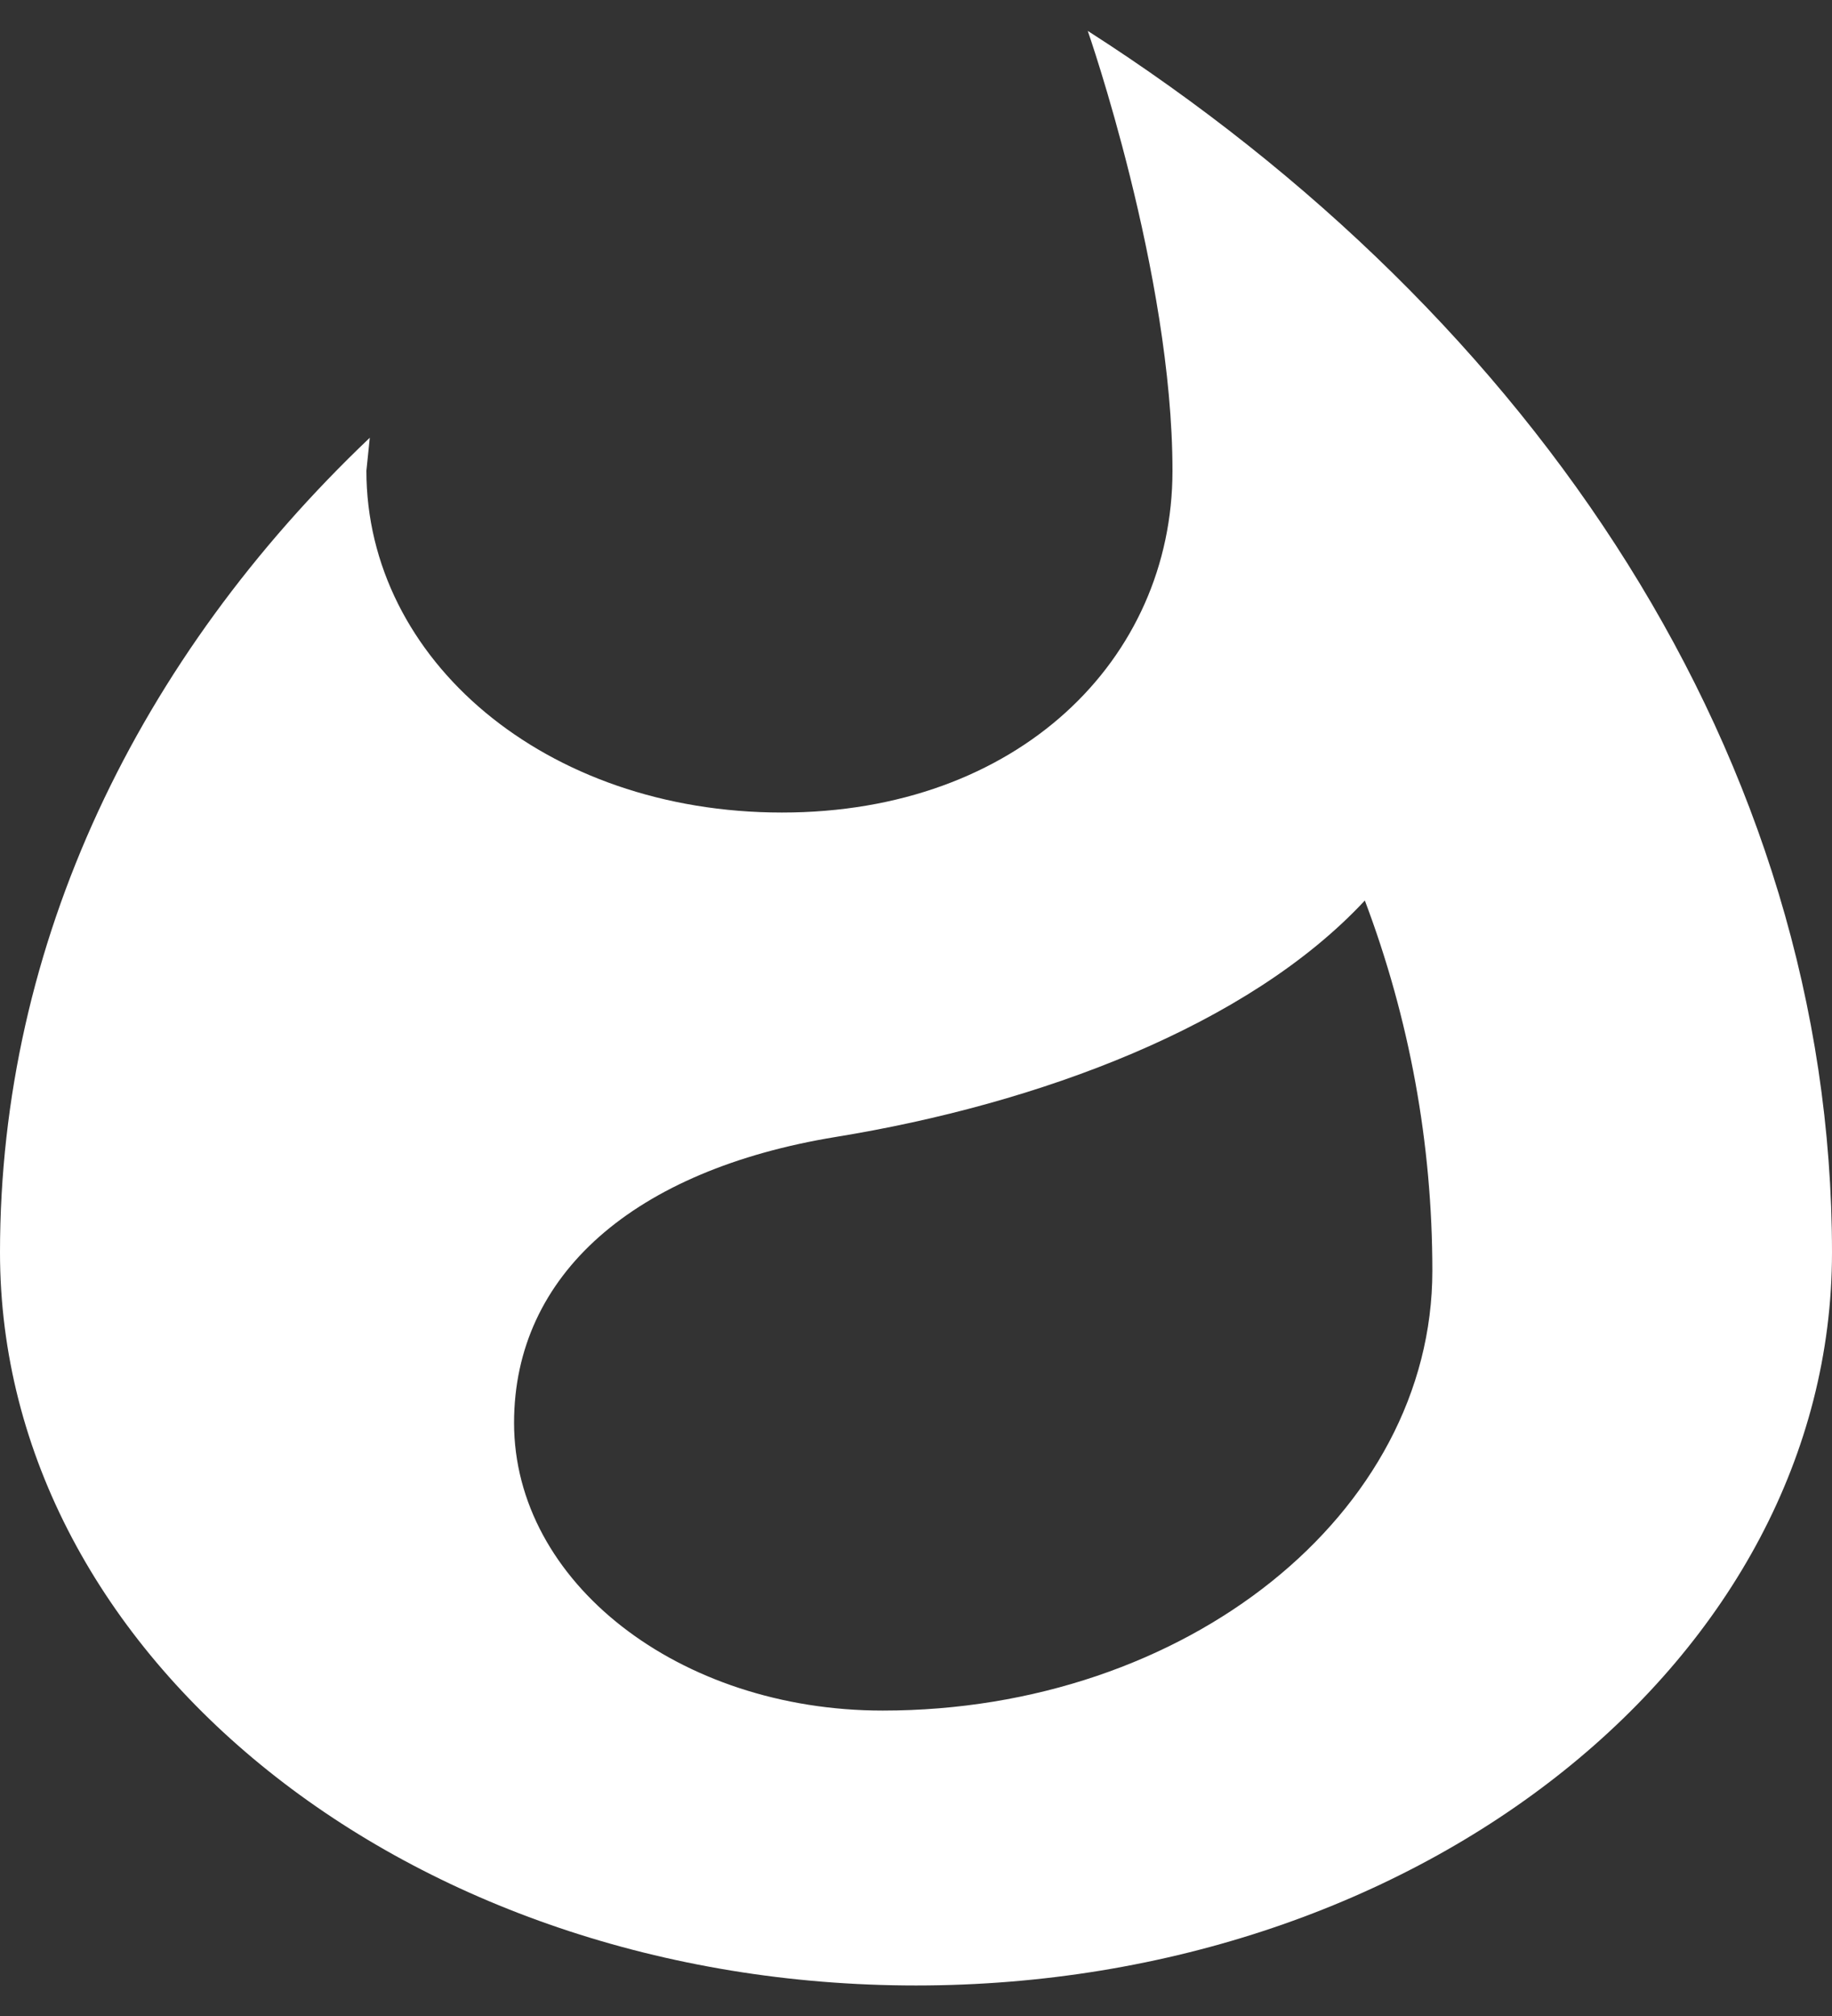 <svg width="20" height="22" viewBox="0 0 20 22" fill="none" xmlns="http://www.w3.org/2000/svg">
<rect x="0" y="0" width="20" height="22" fill="#333333" stroke="none"/>
<path d="M11.875 0.337C11.875 0.337 12.8 2.987 12.8 5.137C12.8 7.197 11.113 8.867 8.537 8.867C5.95 8.867 4 7.197 4 5.137L4.037 4.777C1.512 7.177 0 10.287 0 13.667C0 18.087 4.475 21.667 10 21.667C15.525 21.667 20 18.087 20 13.667C20 8.277 16.762 3.467 11.875 0.337ZM9.637 18.667C7.412 18.667 5.612 17.267 5.612 15.527C5.612 13.907 6.925 12.767 9.125 12.407C11.338 12.047 13.625 11.197 14.9 9.827C15.387 11.117 15.637 12.477 15.637 13.867C15.637 16.517 12.95 18.667 9.637 18.667Z" fill="white"/>
</svg>
